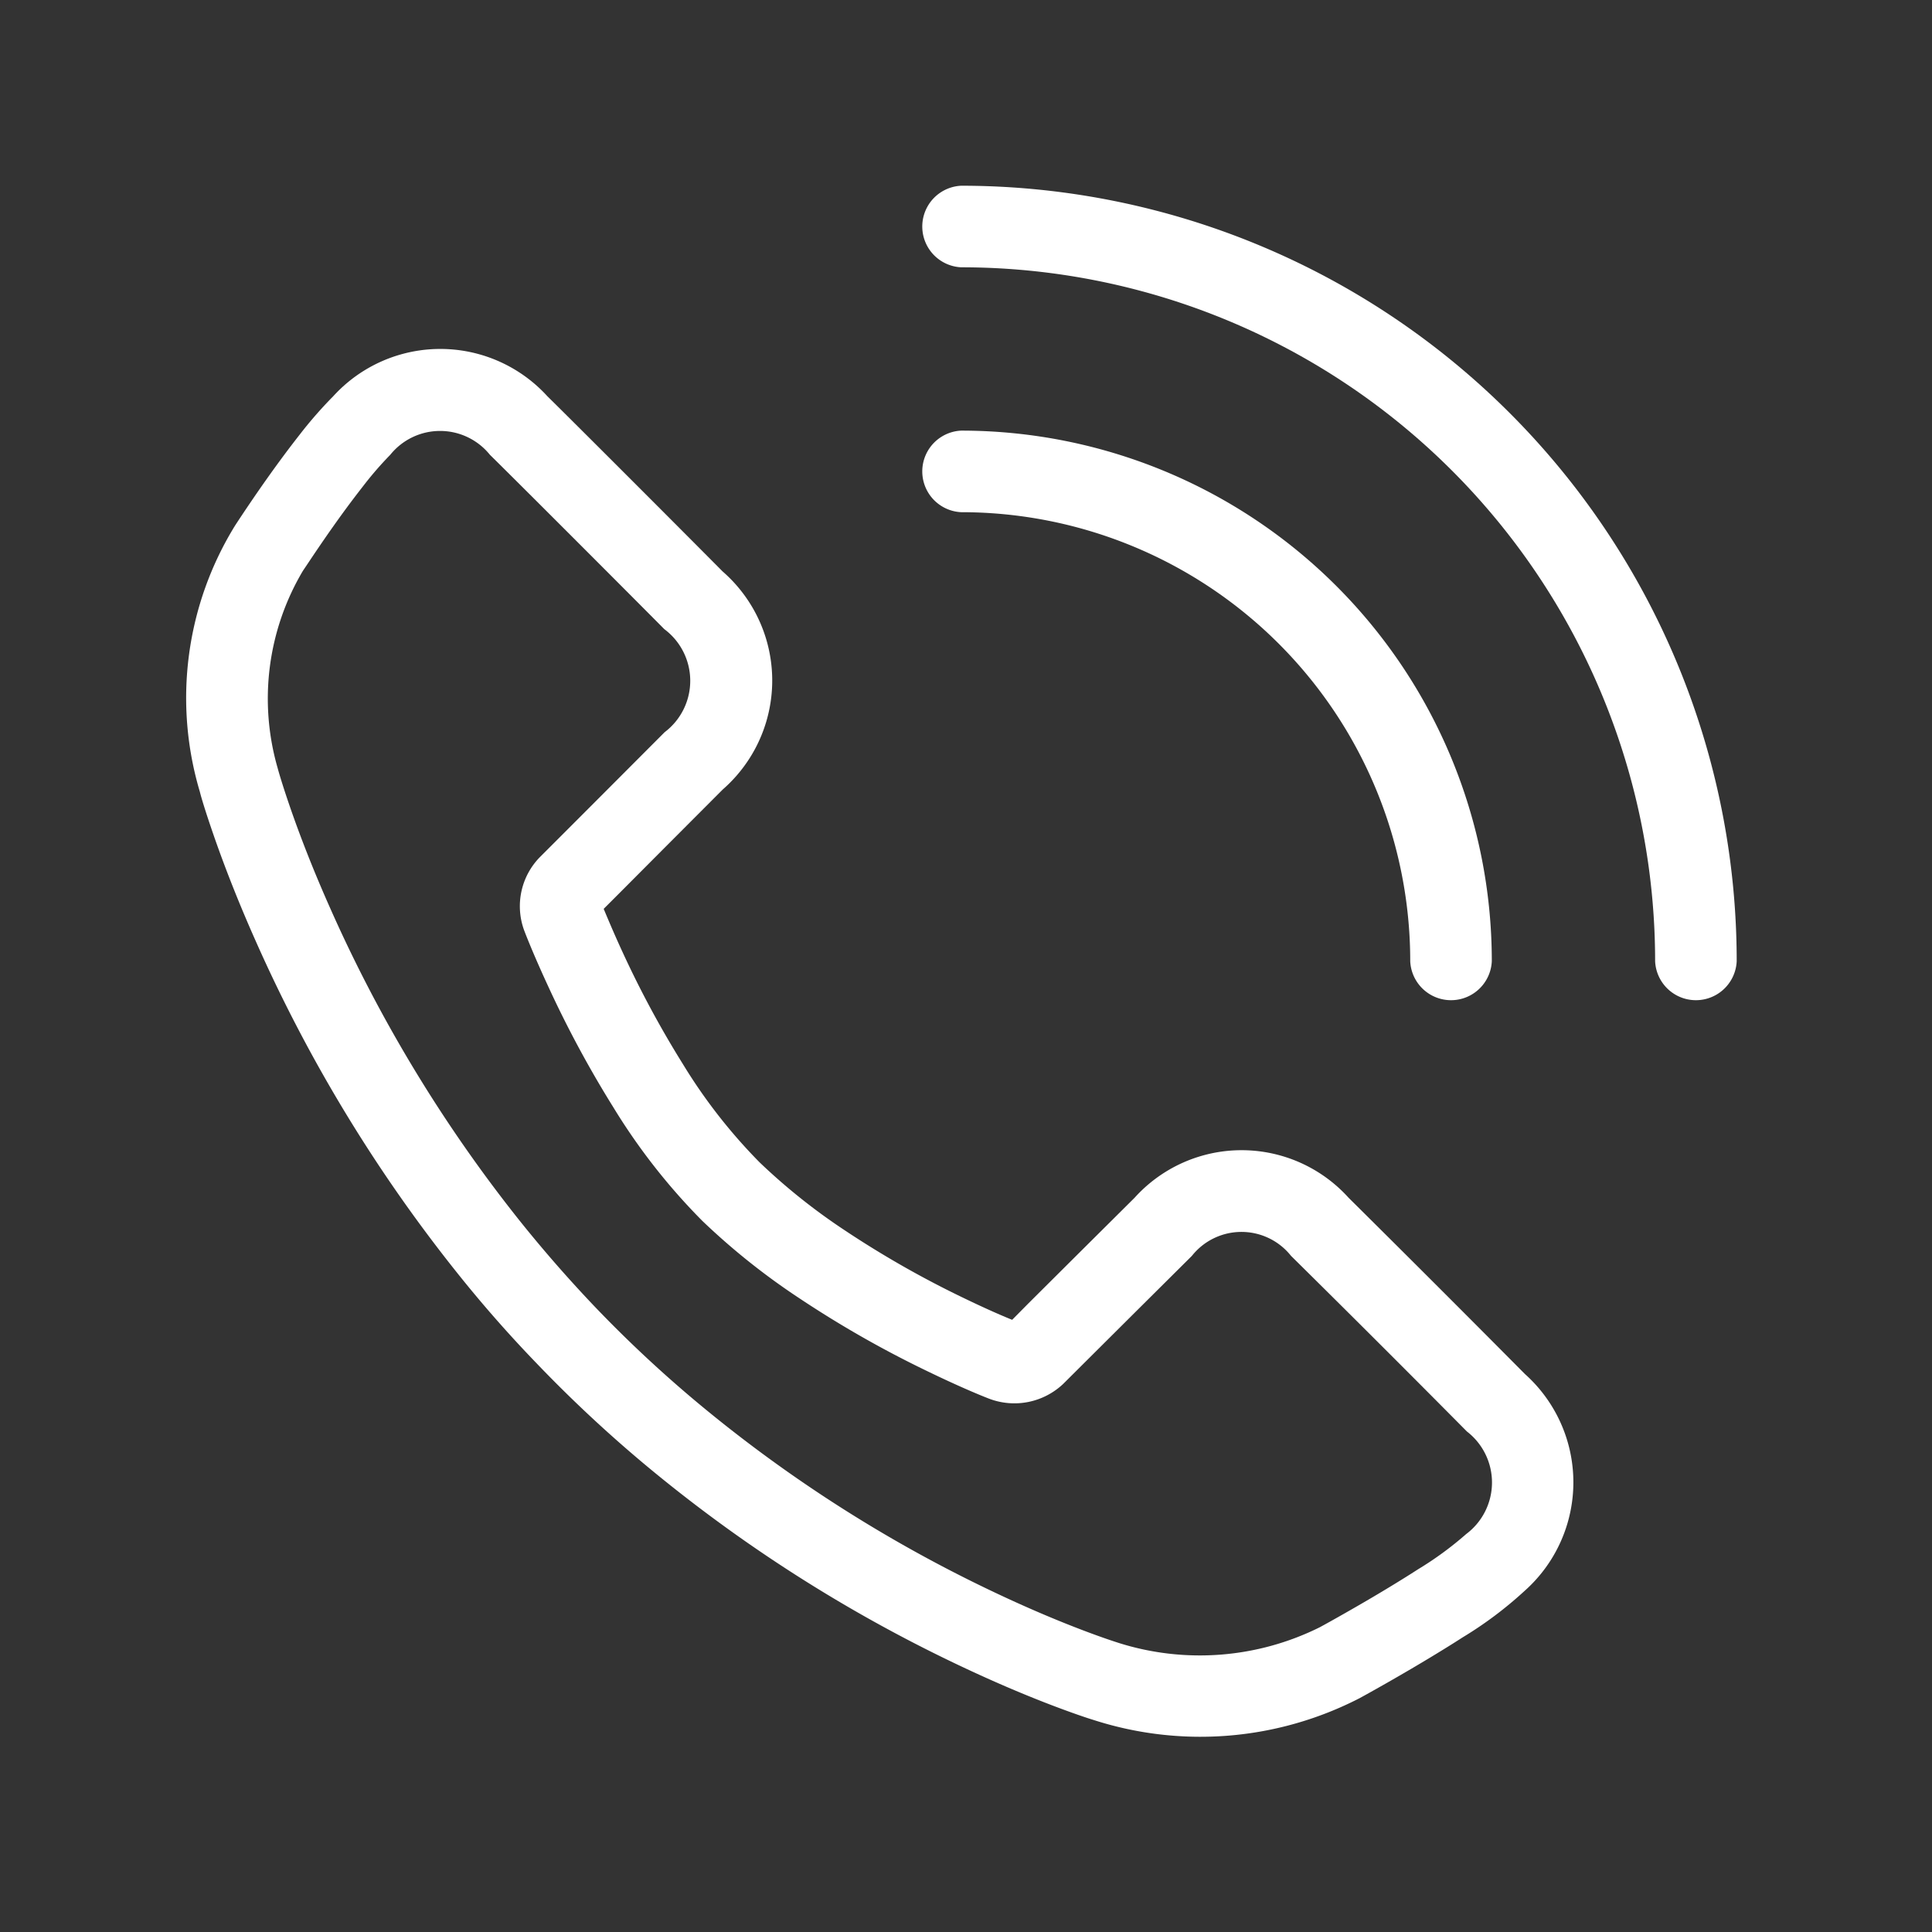 <svg xmlns="http://www.w3.org/2000/svg" width="45" height="45" viewBox="0 0 45 45"><rect x="0" y="0" width="45" height="45" fill="#333333" stroke="none"/><g id="Group_475" data-name="Group 475" transform="translate(-14453.396 -11936.396)"><g id="Group_474" data-name="Group 474" transform="translate(14453.365 11936.365)"><g id="Group_473" data-name="Group 473" transform="translate(0 0)"><rect id="Rectangle_275" data-name="Rectangle 275" width="45" height="45" transform="translate(0.031 0.031)" fill="none"></rect><path id="Path_134" data-name="Path 134" d="M22.127,26.73l1.146-1.141L24.6,24.27a3.357,3.357,0,0,1,4.986,0q2.025,2.007,4.108,4.106a3.383,3.383,0,0,1-.015,5.055,8.979,8.979,0,0,1-1.438,1.078q-.218.141-.458.288c-.429.265-.887.534-1.344.794-.275.156-.489.275-.592.331a8.1,8.1,0,0,1-6.206.509c-.177-.054-.491-.161-.924-.325-.711-.27-1.5-.607-2.35-1.015a34.429,34.429,0,0,1-7.1-4.548,31.2,31.2,0,0,1-2.592-2.415Q9.682,27.1,8.79,25.978a35.288,35.288,0,0,1-4.662-7.693c-.409-.919-.743-1.775-1.007-2.545-.161-.468-.264-.808-.29-.92a7.645,7.645,0,0,1,.819-6.209c.069-.106.189-.288.347-.521.263-.388.537-.775.808-1.139q.177-.237.345-.451a9.761,9.761,0,0,1,.786-.9,3.373,3.373,0,0,1,4.987,0c.593.582,3.154,3.145,4.081,4.08a3.371,3.371,0,0,1,.005,5.079L13.621,16.15,12.575,17.2l-.34.34c.1.239.241.576.428.982a23.388,23.388,0,0,0,1.416,2.632,12.548,12.548,0,0,0,1.788,2.291,14.148,14.148,0,0,0,1.99,1.587,22.866,22.866,0,0,0,2.792,1.586c.456.22.828.384,1.1.494Zm10.218,2.987q-2.081-2.1-4.1-4.094a1.474,1.474,0,0,0-2.31,0l-1.321,1.313-1.149,1.144-.52.518a1.654,1.654,0,0,1-1.733.351c-.287-.111-.772-.319-1.392-.618a24.728,24.728,0,0,1-3.026-1.72,16.011,16.011,0,0,1-2.258-1.8,14.37,14.37,0,0,1-2.07-2.639,25.251,25.251,0,0,1-1.533-2.848c-.269-.582-.458-1.039-.553-1.29a1.633,1.633,0,0,1,.37-1.7l.475-.475,1.045-1.046,1.385-1.388a1.5,1.5,0,0,0-.008-2.4c-.921-.929-3.477-3.487-4.062-4.061a1.49,1.49,0,0,0-2.321,0,8.056,8.056,0,0,0-.626.722c-.1.128-.205.265-.313.409-.253.339-.511.705-.76,1.072-.149.22-.261.39-.336.5a5.829,5.829,0,0,0-.59,4.587c.04.149.13.447.276.873.247.719.56,1.522.946,2.389a33.408,33.408,0,0,0,4.41,7.279q.841,1.051,1.77,2.025a29.284,29.284,0,0,0,2.434,2.268,32.54,32.54,0,0,0,6.711,4.3c.8.384,1.54.7,2.2.951.391.149.666.242.867.306a6.276,6.276,0,0,0,4.659-.371c.115-.062.319-.175.582-.325.439-.249.878-.507,1.285-.759q.224-.138.427-.269a7.864,7.864,0,0,0,1.117-.818A1.5,1.5,0,0,0,32.346,29.717Z" transform="translate(1.857 3.66)" fill="#fff"></path><path id="Path_135" data-name="Path 135" d="M30.513,20.563a.951.951,0,0,1-1.9,0A16.161,16.161,0,0,0,12.451,4.4a.951.951,0,0,1,0-1.9A18.063,18.063,0,0,1,30.513,20.563Z" transform="translate(9.969 1.857)" fill="#fff"></path><path id="Path_136" data-name="Path 136" d="M24.809,17.859a.951.951,0,0,1-1.9,0A10.457,10.457,0,0,0,12.451,7.4a.951.951,0,0,1,0-1.9A12.359,12.359,0,0,1,24.809,17.859Z" transform="translate(9.969 4.561)" fill="#fff"></path></g></g></g></svg>